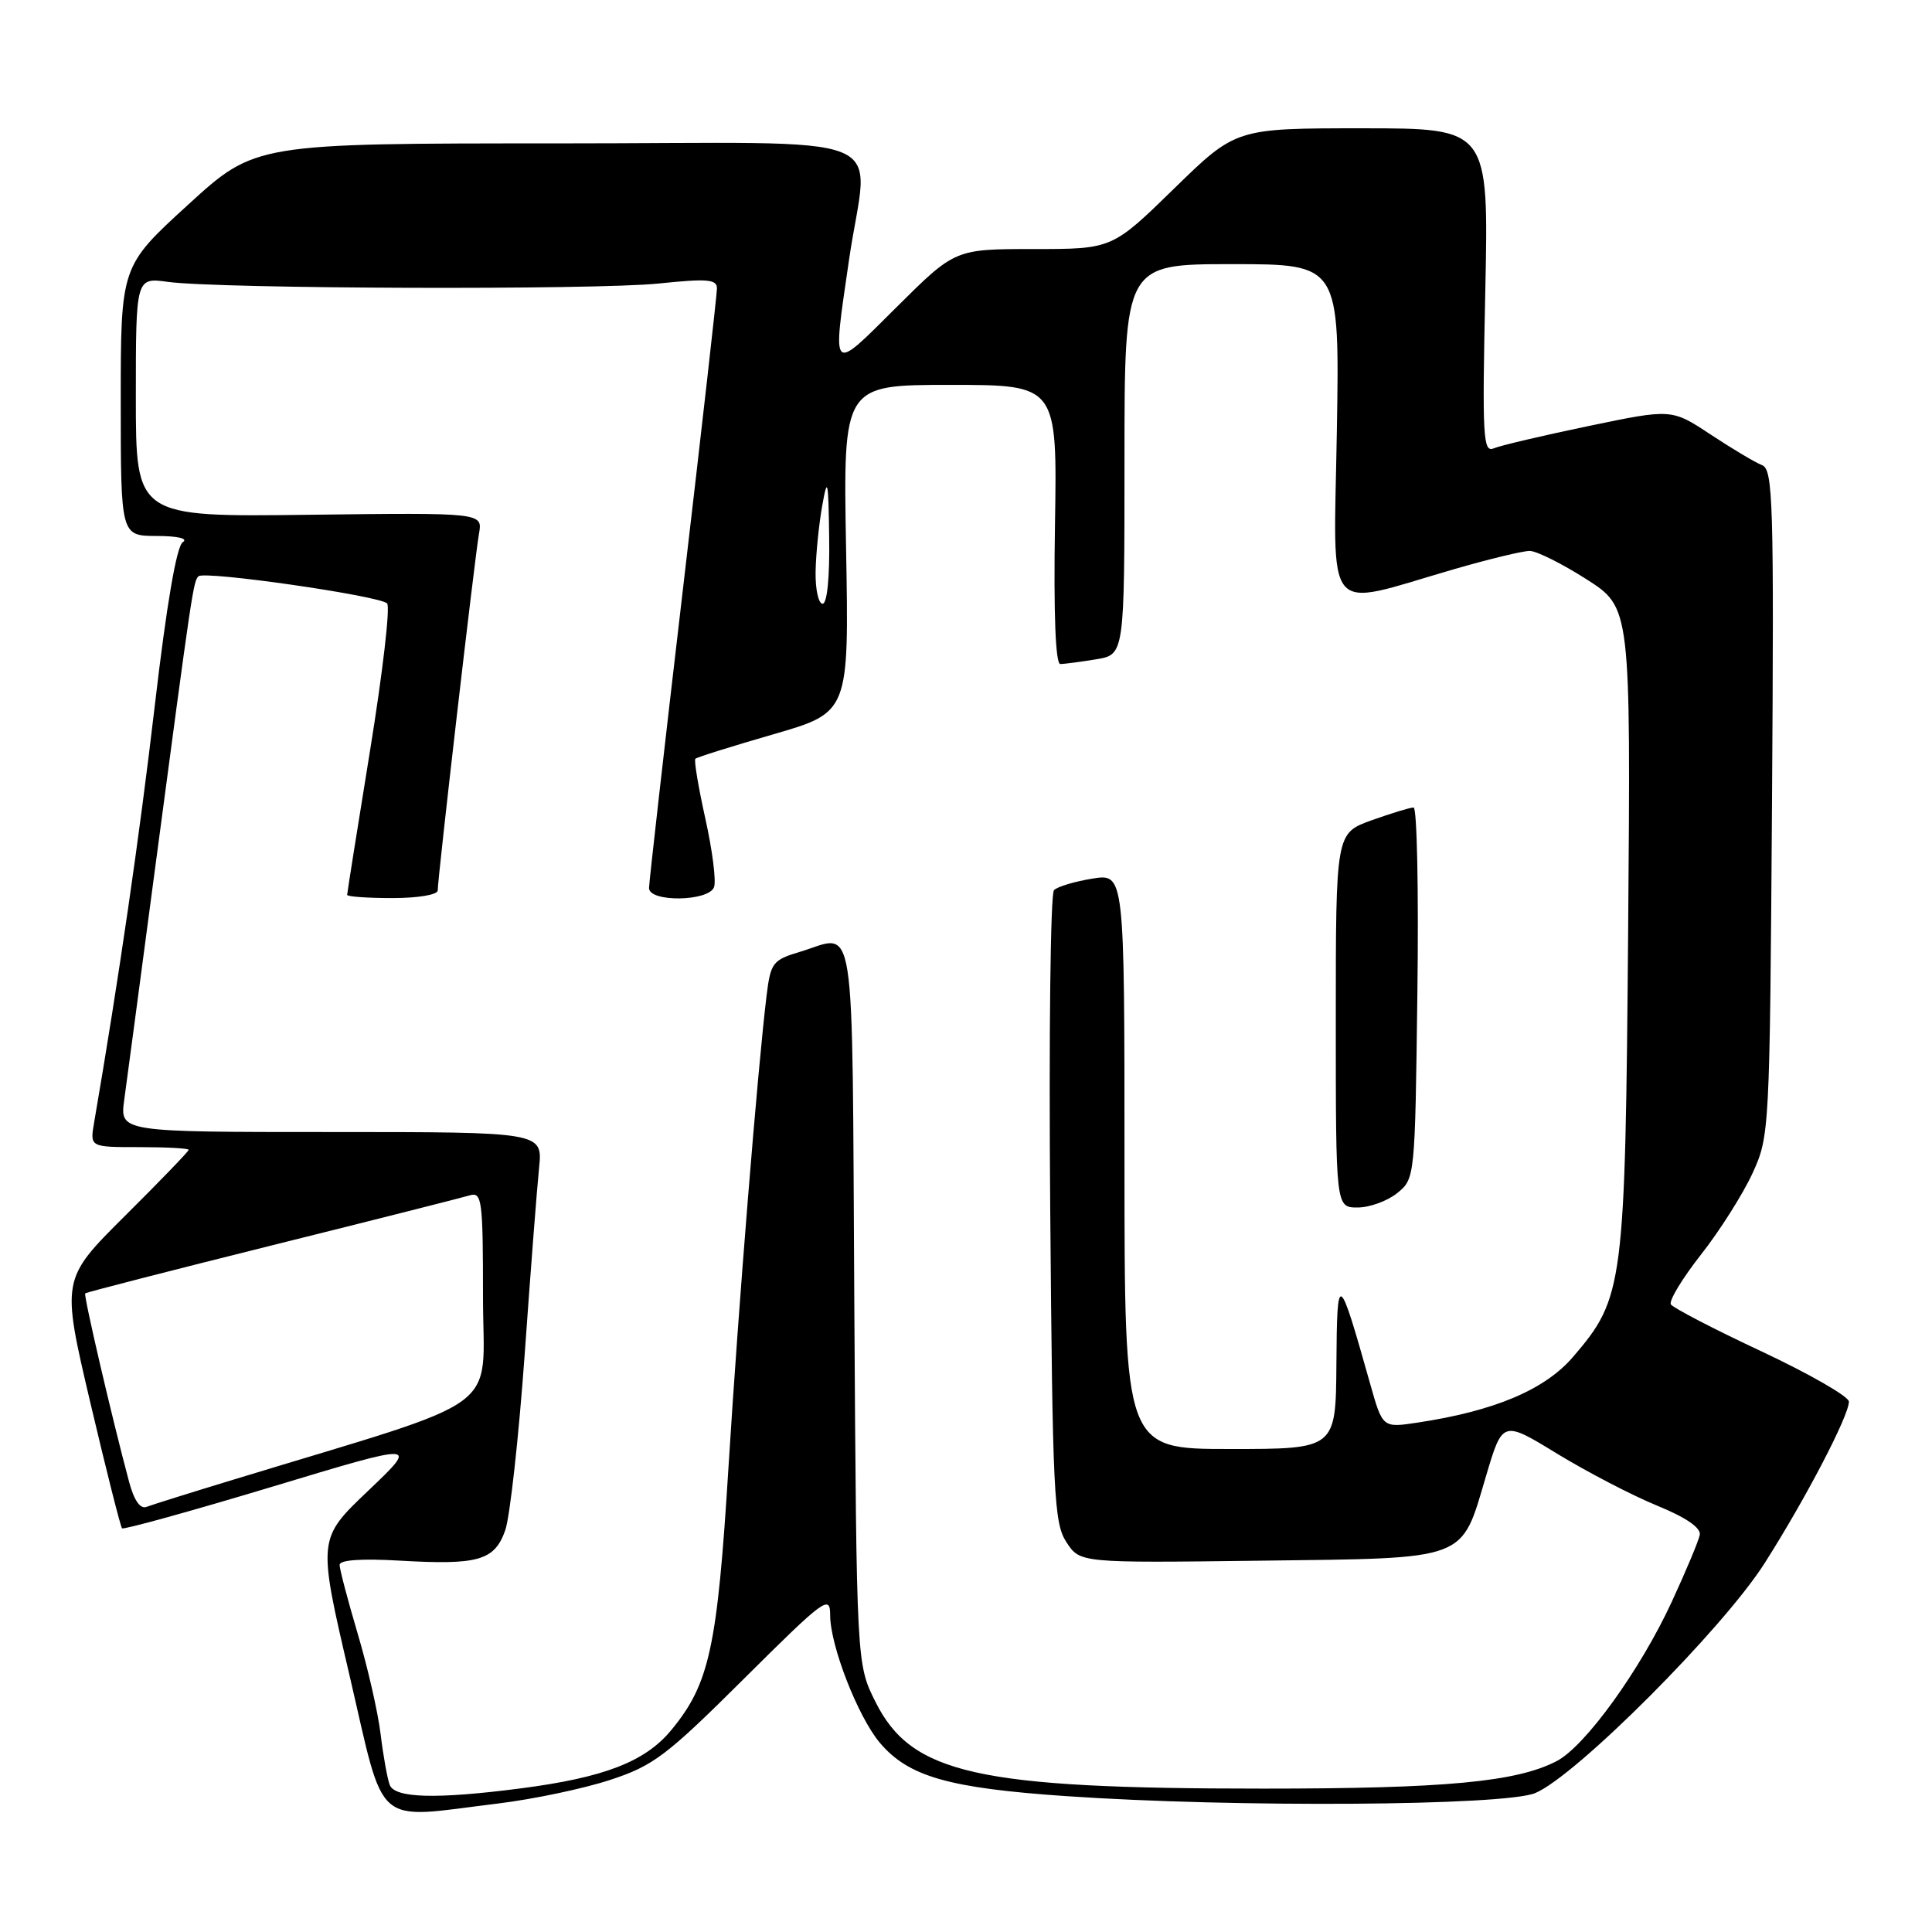 <?xml version="1.0" encoding="UTF-8" standalone="no"?>
<!DOCTYPE svg PUBLIC "-//W3C//DTD SVG 1.1//EN" "http://www.w3.org/Graphics/SVG/1.1/DTD/svg11.dtd" >
<svg xmlns="http://www.w3.org/2000/svg" xmlns:xlink="http://www.w3.org/1999/xlink" version="1.1" viewBox="0 0 256 256">
 <g >
 <path fill="currentColor"
d=" M 66.03 238.97 C 70.69 238.40 77.35 237.00 80.84 235.85 C 86.56 233.98 88.30 232.67 98.59 222.43 C 109.27 211.81 110.00 211.27 110.00 214.01 C 110.00 218.04 113.66 227.44 116.57 230.91 C 120.37 235.41 125.67 236.93 141.31 238.00 C 163.64 239.53 199.37 239.29 203.43 237.59 C 208.82 235.34 228.27 215.85 233.81 207.15 C 239.25 198.61 245.00 187.58 244.99 185.72 C 244.99 185.05 239.80 182.07 233.46 179.09 C 227.11 176.12 221.69 173.30 221.40 172.84 C 221.11 172.37 222.91 169.40 225.39 166.24 C 227.87 163.09 230.93 158.25 232.20 155.50 C 234.47 150.56 234.50 150.01 234.80 106.38 C 235.07 66.38 234.94 62.19 233.47 61.63 C 232.57 61.28 229.52 59.46 226.67 57.58 C 221.50 54.16 221.50 54.16 210.50 56.45 C 204.45 57.71 198.79 59.04 197.92 59.41 C 196.51 60.01 196.39 57.88 196.81 38.54 C 197.26 17.00 197.26 17.00 180.51 17.00 C 163.76 17.00 163.76 17.00 155.56 25.00 C 147.36 33.00 147.36 33.00 136.95 33.00 C 126.54 33.00 126.54 33.00 118.77 40.73 C 110.01 49.44 110.28 49.71 112.49 34.50 C 115.03 16.96 120.10 19.00 73.91 19.00 C 33.81 19.00 33.81 19.00 24.91 27.14 C 16.00 35.28 16.00 35.28 16.00 53.14 C 16.00 71.00 16.00 71.00 20.75 71.02 C 23.56 71.02 24.98 71.36 24.22 71.84 C 23.40 72.36 22.08 80.04 20.50 93.58 C 18.47 110.94 15.75 129.63 12.47 148.75 C 11.91 152.00 11.91 152.00 18.45 152.00 C 22.05 152.00 25.00 152.16 25.00 152.36 C 25.00 152.56 21.20 156.50 16.56 161.11 C 8.13 169.50 8.13 169.50 11.96 185.82 C 14.07 194.79 15.97 202.30 16.17 202.51 C 16.38 202.71 25.31 200.24 36.03 197.01 C 55.50 191.13 55.50 191.13 48.80 197.52 C 42.09 203.90 42.09 203.90 46.30 221.94 C 51.11 242.59 49.28 241.01 66.03 238.97 Z  M 51.64 236.51 C 51.33 235.69 50.78 232.66 50.43 229.76 C 50.08 226.87 48.71 220.88 47.39 216.45 C 46.08 212.02 45.00 207.93 45.00 207.36 C 45.00 206.70 47.85 206.50 52.93 206.79 C 63.40 207.40 65.53 206.78 66.95 202.76 C 67.57 200.97 68.73 190.50 69.52 179.50 C 70.30 168.50 71.16 157.36 71.43 154.75 C 71.91 150.00 71.91 150.00 43.89 150.00 C 15.88 150.00 15.88 150.00 16.46 145.75 C 16.78 143.41 18.60 129.80 20.49 115.50 C 25.49 77.86 25.61 77.06 26.30 76.36 C 27.07 75.60 50.17 78.92 51.29 79.95 C 51.73 80.35 50.71 89.11 49.04 99.41 C 47.37 109.71 46.00 118.33 46.00 118.57 C 46.00 118.81 48.70 119.00 52.00 119.00 C 55.38 119.00 58.00 118.56 58.00 117.99 C 58.00 116.33 62.92 73.75 63.47 70.71 C 63.96 67.93 63.96 67.93 40.98 68.21 C 18.00 68.50 18.00 68.50 18.00 52.64 C 18.00 36.77 18.00 36.77 22.25 37.35 C 29.07 38.28 78.76 38.44 87.25 37.57 C 93.72 36.90 95.00 37.00 95.00 38.21 C 95.00 39.01 92.97 56.92 90.50 78.00 C 88.03 99.08 86.00 116.94 86.00 117.67 C 86.00 119.57 93.88 119.47 94.61 117.56 C 94.92 116.77 94.40 112.70 93.47 108.51 C 92.54 104.32 91.94 100.73 92.14 100.54 C 92.34 100.34 97.00 98.88 102.50 97.29 C 112.50 94.39 112.50 94.39 112.11 72.70 C 111.72 51.00 111.72 51.00 125.90 51.00 C 140.09 51.00 140.09 51.00 139.79 69.50 C 139.60 81.37 139.86 88.00 140.50 87.99 C 141.05 87.98 143.19 87.70 145.25 87.36 C 149.00 86.74 149.00 86.74 149.00 60.87 C 149.00 35.00 149.00 35.00 163.26 35.00 C 177.51 35.00 177.51 35.00 177.14 57.13 C 176.72 82.35 175.16 80.50 192.64 75.43 C 197.26 74.09 201.77 73.00 202.69 73.00 C 203.60 73.00 206.98 74.69 210.21 76.75 C 216.08 80.50 216.08 80.50 215.74 123.00 C 215.35 170.47 215.16 171.95 208.46 179.77 C 204.71 184.15 198.04 186.97 187.78 188.51 C 183.20 189.20 183.20 189.20 181.55 183.35 C 177.34 168.44 177.17 168.34 177.08 180.75 C 177.00 192.00 177.00 192.00 163.00 192.00 C 149.00 192.00 149.00 192.00 149.00 153.87 C 149.00 115.74 149.00 115.74 144.75 116.42 C 142.41 116.80 140.12 117.48 139.66 117.95 C 139.19 118.41 138.97 137.42 139.16 160.19 C 139.47 198.08 139.65 201.82 141.31 204.35 C 143.11 207.10 143.11 207.10 166.95 206.80 C 194.81 206.45 193.54 206.92 196.91 195.57 C 199.10 188.20 199.10 188.20 206.34 192.63 C 210.33 195.06 216.27 198.15 219.54 199.49 C 223.39 201.06 225.40 202.44 225.23 203.37 C 225.08 204.17 223.41 208.15 221.53 212.22 C 217.34 221.30 210.03 231.41 206.26 233.36 C 200.93 236.12 191.53 237.00 167.39 237.00 C 129.43 237.00 120.78 235.06 116.00 225.50 C 113.50 220.50 113.50 220.50 113.20 172.75 C 112.88 119.63 113.54 123.86 105.94 126.14 C 102.40 127.20 102.11 127.58 101.58 131.89 C 100.41 141.43 97.85 173.05 96.53 194.38 C 95.05 218.32 94.01 223.11 88.96 229.23 C 85.50 233.43 80.09 235.53 69.00 236.97 C 57.81 238.42 52.32 238.27 51.64 236.51 Z  M 185.14 158.09 C 187.49 156.19 187.50 156.05 187.81 131.59 C 187.99 118.07 187.76 107.00 187.31 107.00 C 186.87 106.99 184.36 107.76 181.75 108.69 C 177.00 110.40 177.00 110.40 177.00 135.20 C 177.00 160.00 177.00 160.00 179.89 160.00 C 181.48 160.00 183.84 159.14 185.14 158.09 Z  M 17.10 196.33 C 14.84 187.90 11.05 171.61 11.29 171.38 C 11.42 171.24 22.55 168.38 36.02 165.02 C 49.48 161.67 61.29 158.68 62.25 158.39 C 63.86 157.91 64.00 159.00 64.00 171.88 C 64.00 187.50 67.56 184.89 31.10 196.01 C 25.37 197.75 20.11 199.40 19.41 199.67 C 18.58 199.99 17.75 198.79 17.10 196.33 Z  M 108.07 75.75 C 108.11 73.41 108.51 69.47 108.95 67.00 C 109.65 63.05 109.77 63.57 109.87 71.25 C 109.95 76.50 109.60 80.00 109.00 80.00 C 108.45 80.00 108.03 78.09 108.07 75.75 Z "/>
</g>
</svg>